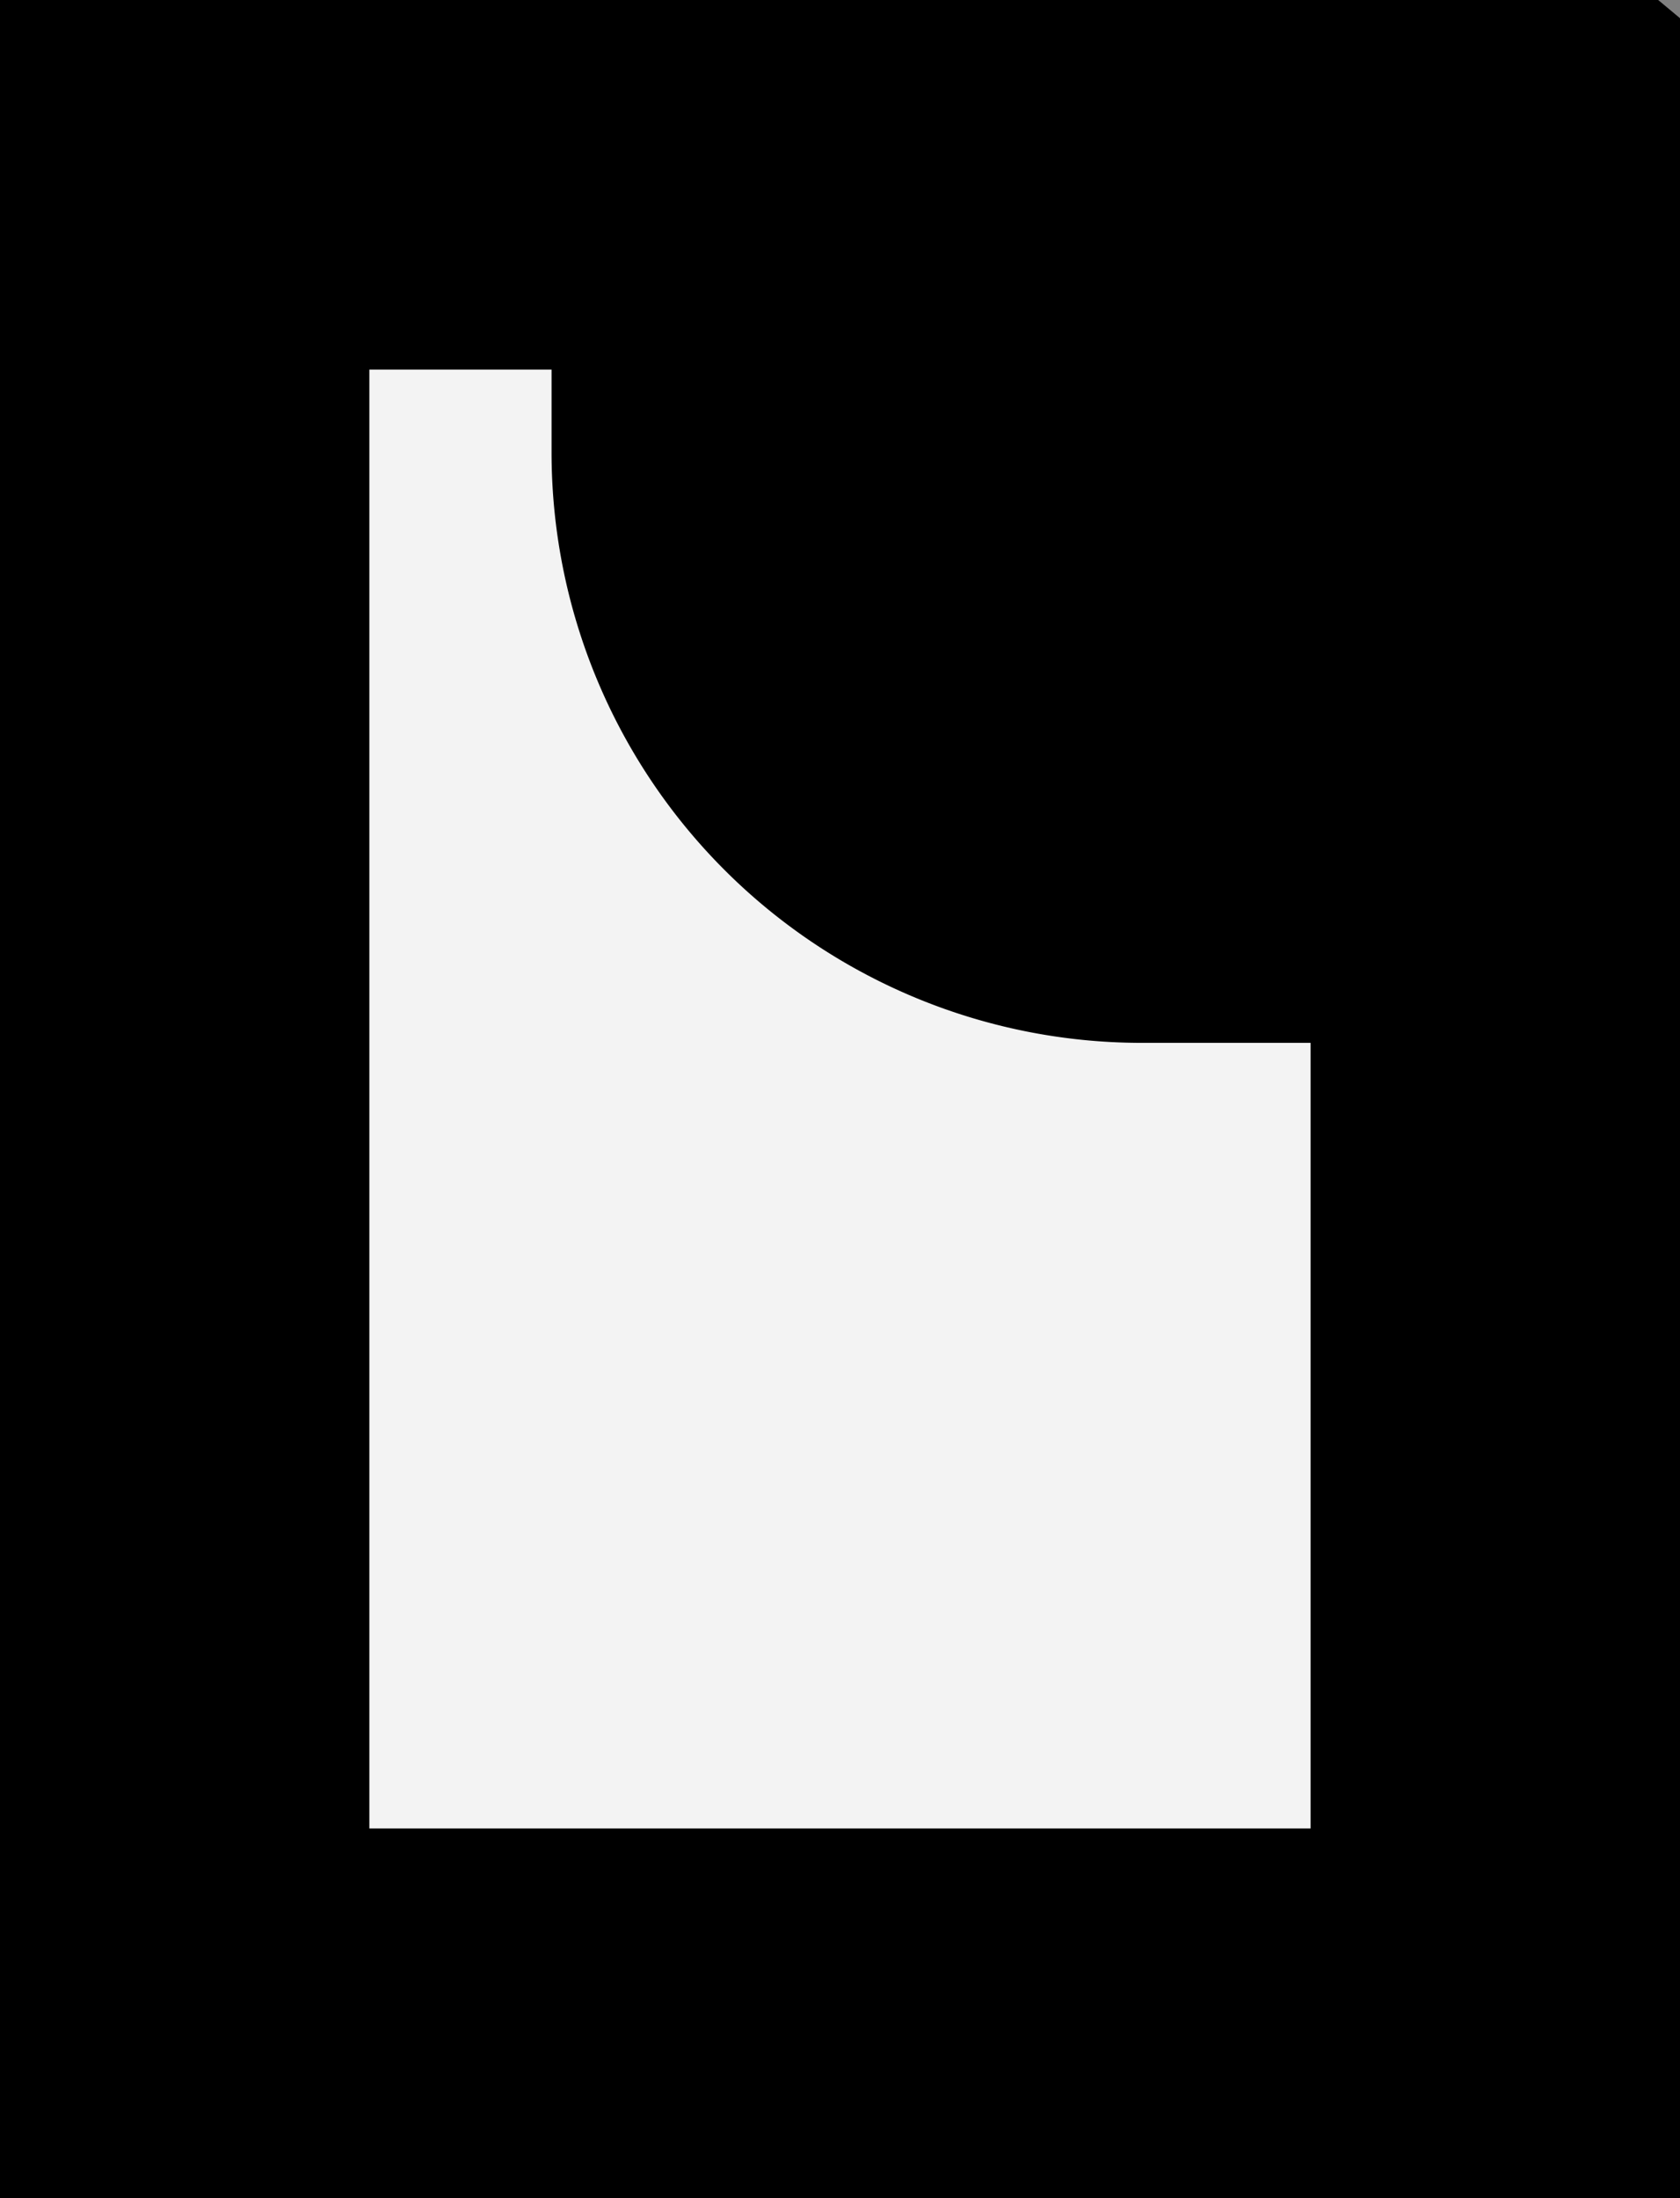 <svg xmlns="http://www.w3.org/2000/svg" viewBox="0 0 38.662 50.556">
  <rect x="0" y="0" width="38.662" height="50.556" fill="#808080" stroke="none"/>
  <g id="Icon_ionic-ios-document" data-name="Icon ionic-ios-document" transform="translate(0.5 0.5)">
    <path id="Path_9" data-name="Path 9" d="M22.955,16.2H34.229a.613.613,0,0,0,.619-.619h0a3.667,3.667,0,0,0-1.326-2.837L24.07,4.861a3.979,3.979,0,0,0-2.552-.917h0a.915.915,0,0,0-.917.917v8.982A2.353,2.353,0,0,0,22.955,16.2Z" transform="translate(2.813 -3.932)" fill="rgba(255,255,255,0.9)" stroke="currentColor" stroke-width="1em"/>
    <path id="Path_10" data-name="Path 10" d="M27.506,13.849V3.938H11.277A3.976,3.976,0,0,0,7.313,7.9V49.529a3.976,3.976,0,0,0,3.964,3.964H41.01a3.976,3.976,0,0,0,3.964-3.964V19.424H33.081A5.583,5.583,0,0,1,27.506,13.849Z" transform="translate(-7.313 -3.938)" fill="rgba(255,255,255,0.9)" stroke="currentColor" stroke-width="1em"/>
  </g>
</svg>
